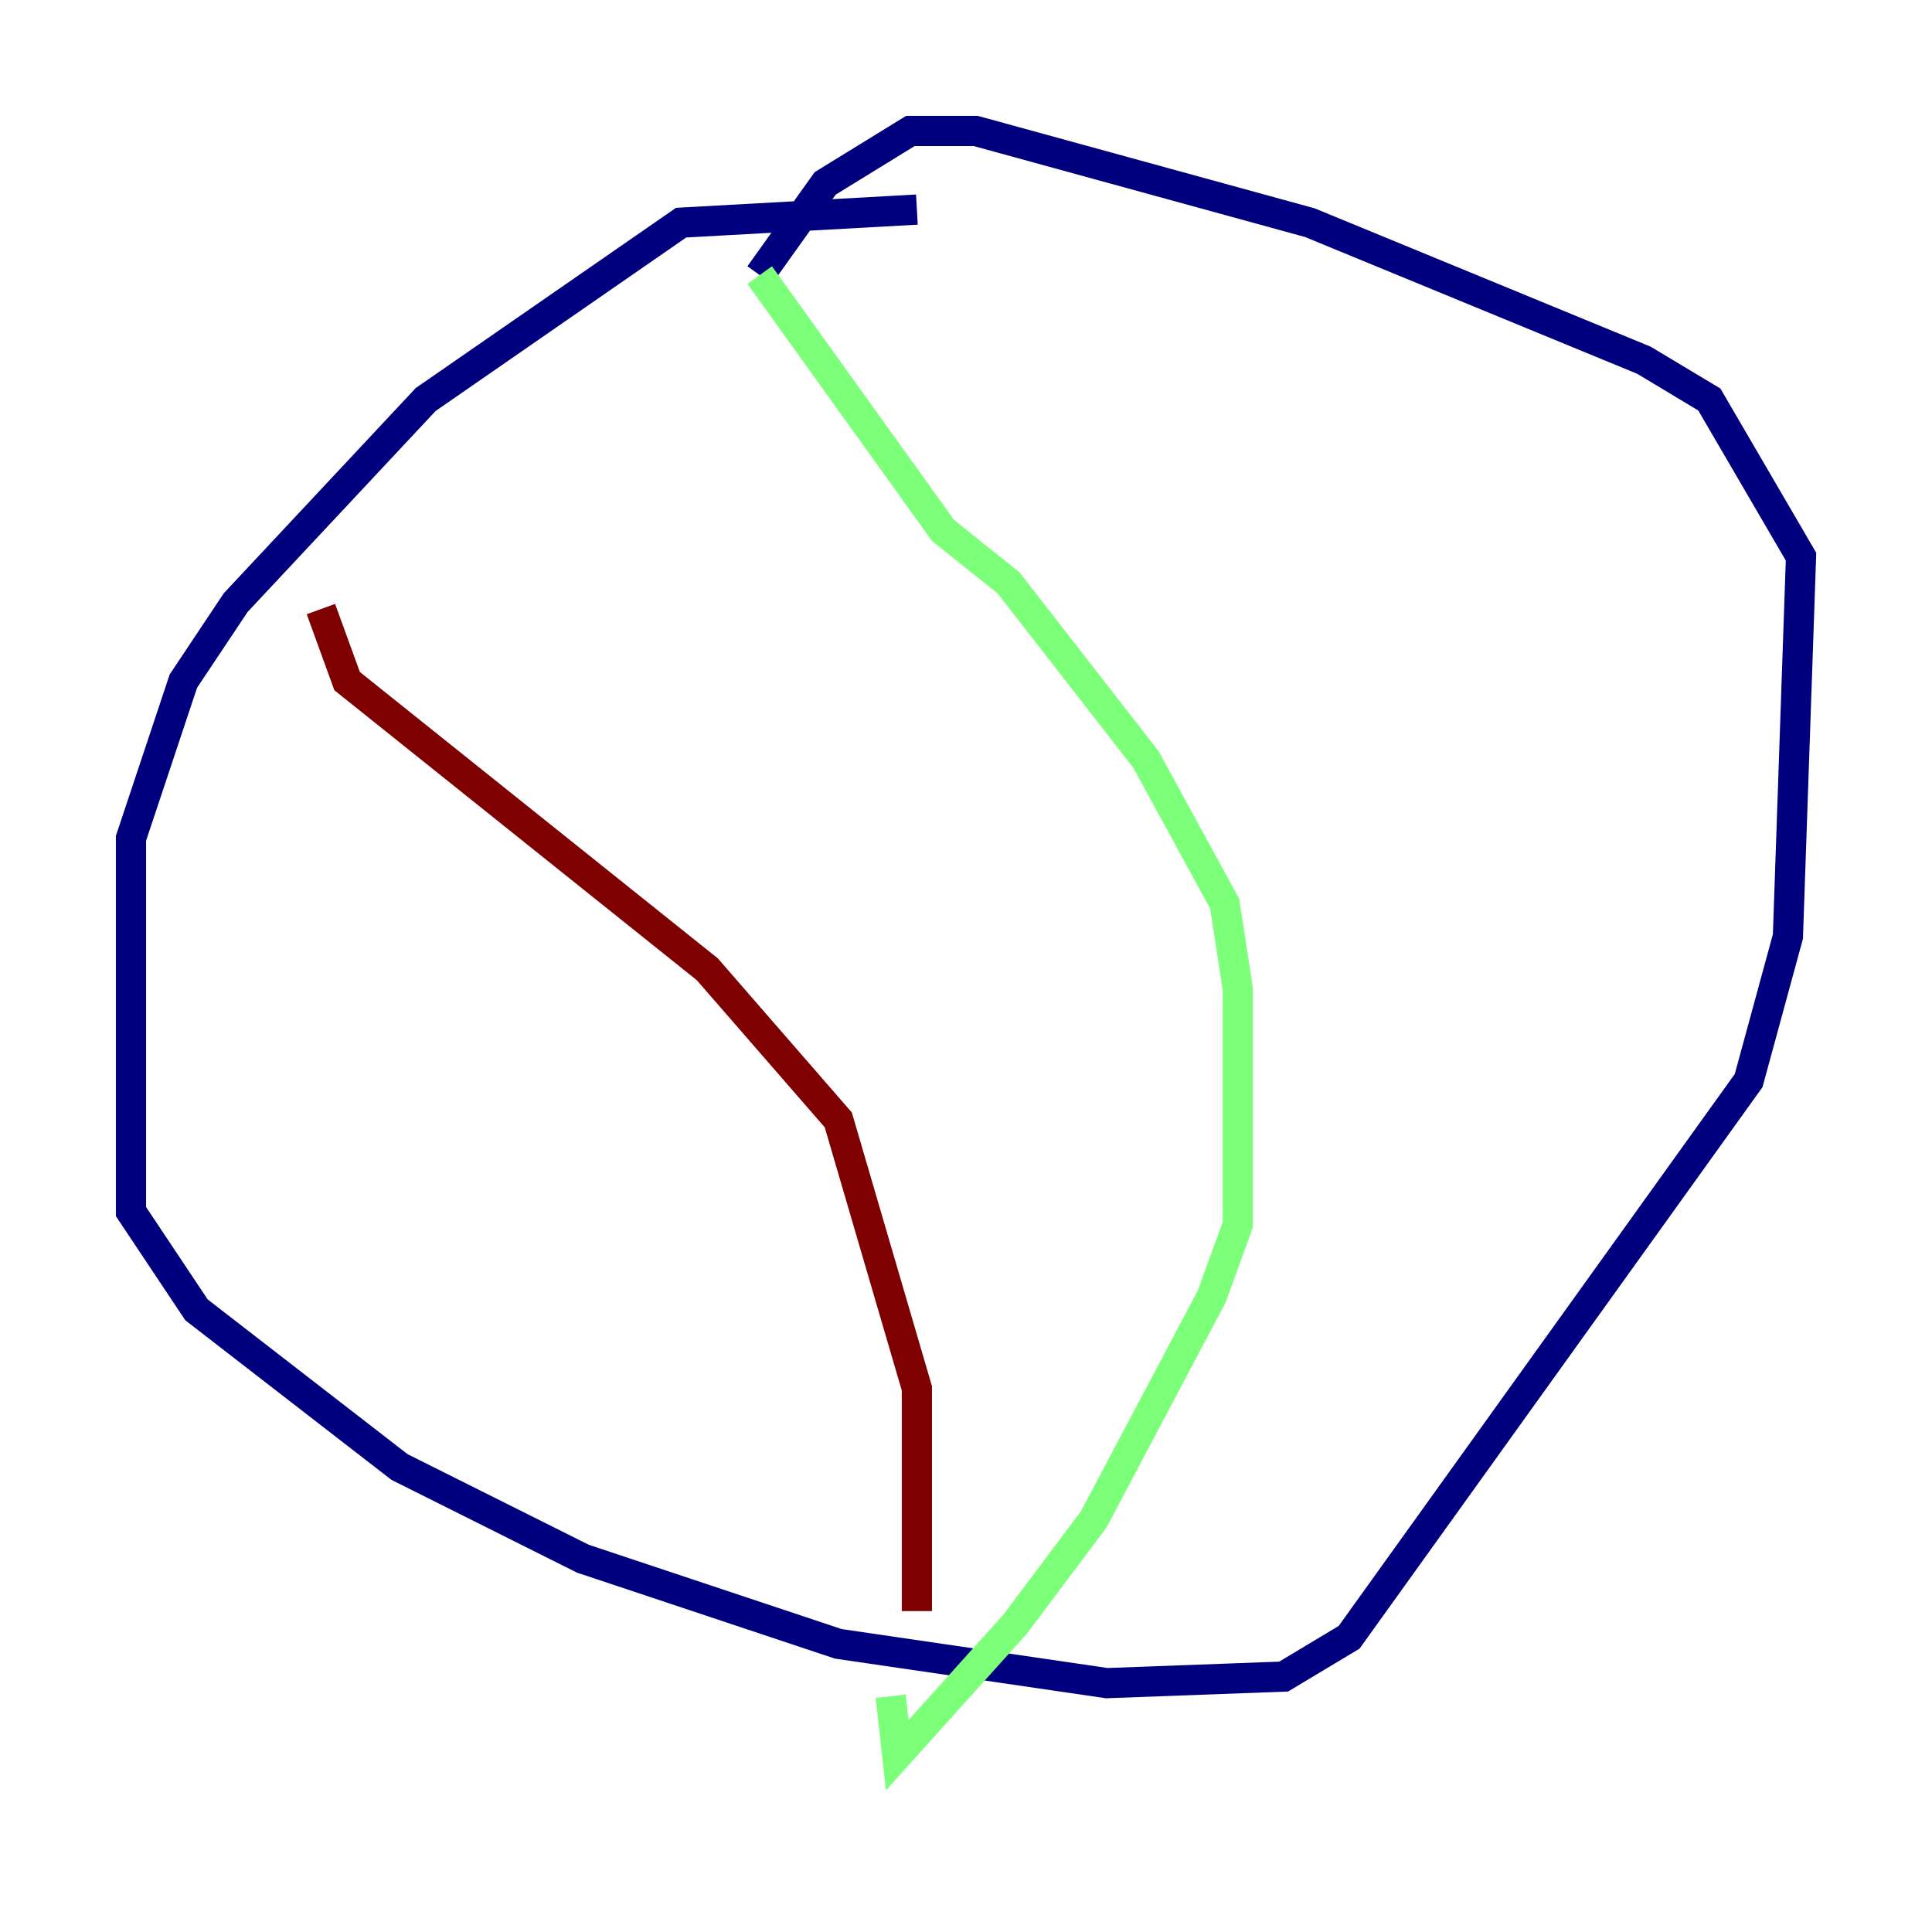 <?xml version="1.0" encoding="utf-8" ?>
<svg baseProfile="tiny" height="128" version="1.2" viewBox="0,0,128,128" width="128" xmlns="http://www.w3.org/2000/svg" xmlns:ev="http://www.w3.org/2001/xml-events" xmlns:xlink="http://www.w3.org/1999/xlink"><defs /><polyline fill="none" points="60.746,13.885 45.125,14.752 28.203,26.468 15.62,39.919 12.149,45.125 8.678,55.539 8.678,80.271 13.017,86.78 26.468,97.193 38.617,103.268 55.539,108.909 73.329,111.512 85.044,111.078 89.383,108.475 115.851,71.593 118.454,62.047 119.322,36.881 113.248,26.468 108.909,23.864 86.78,14.752 64.651,8.678 60.312,8.678 54.671,12.149 50.332,18.224" stroke="#00007f" stroke-width="2" /><polyline fill="none" points="50.332,18.224 62.481,35.146 66.82,38.617 75.932,50.332 81.139,59.878 82.007,65.519 82.007,81.139 80.271,85.912 72.461,100.664 67.254,107.607 59.444,116.285 59.01,112.38" stroke="#7cff79" stroke-width="2" /><polyline fill="none" points="21.261,40.352 22.997,45.125 46.861,64.217 55.539,74.197 60.746,91.986 60.746,106.739" stroke="#7f0000" stroke-width="2" /></svg>